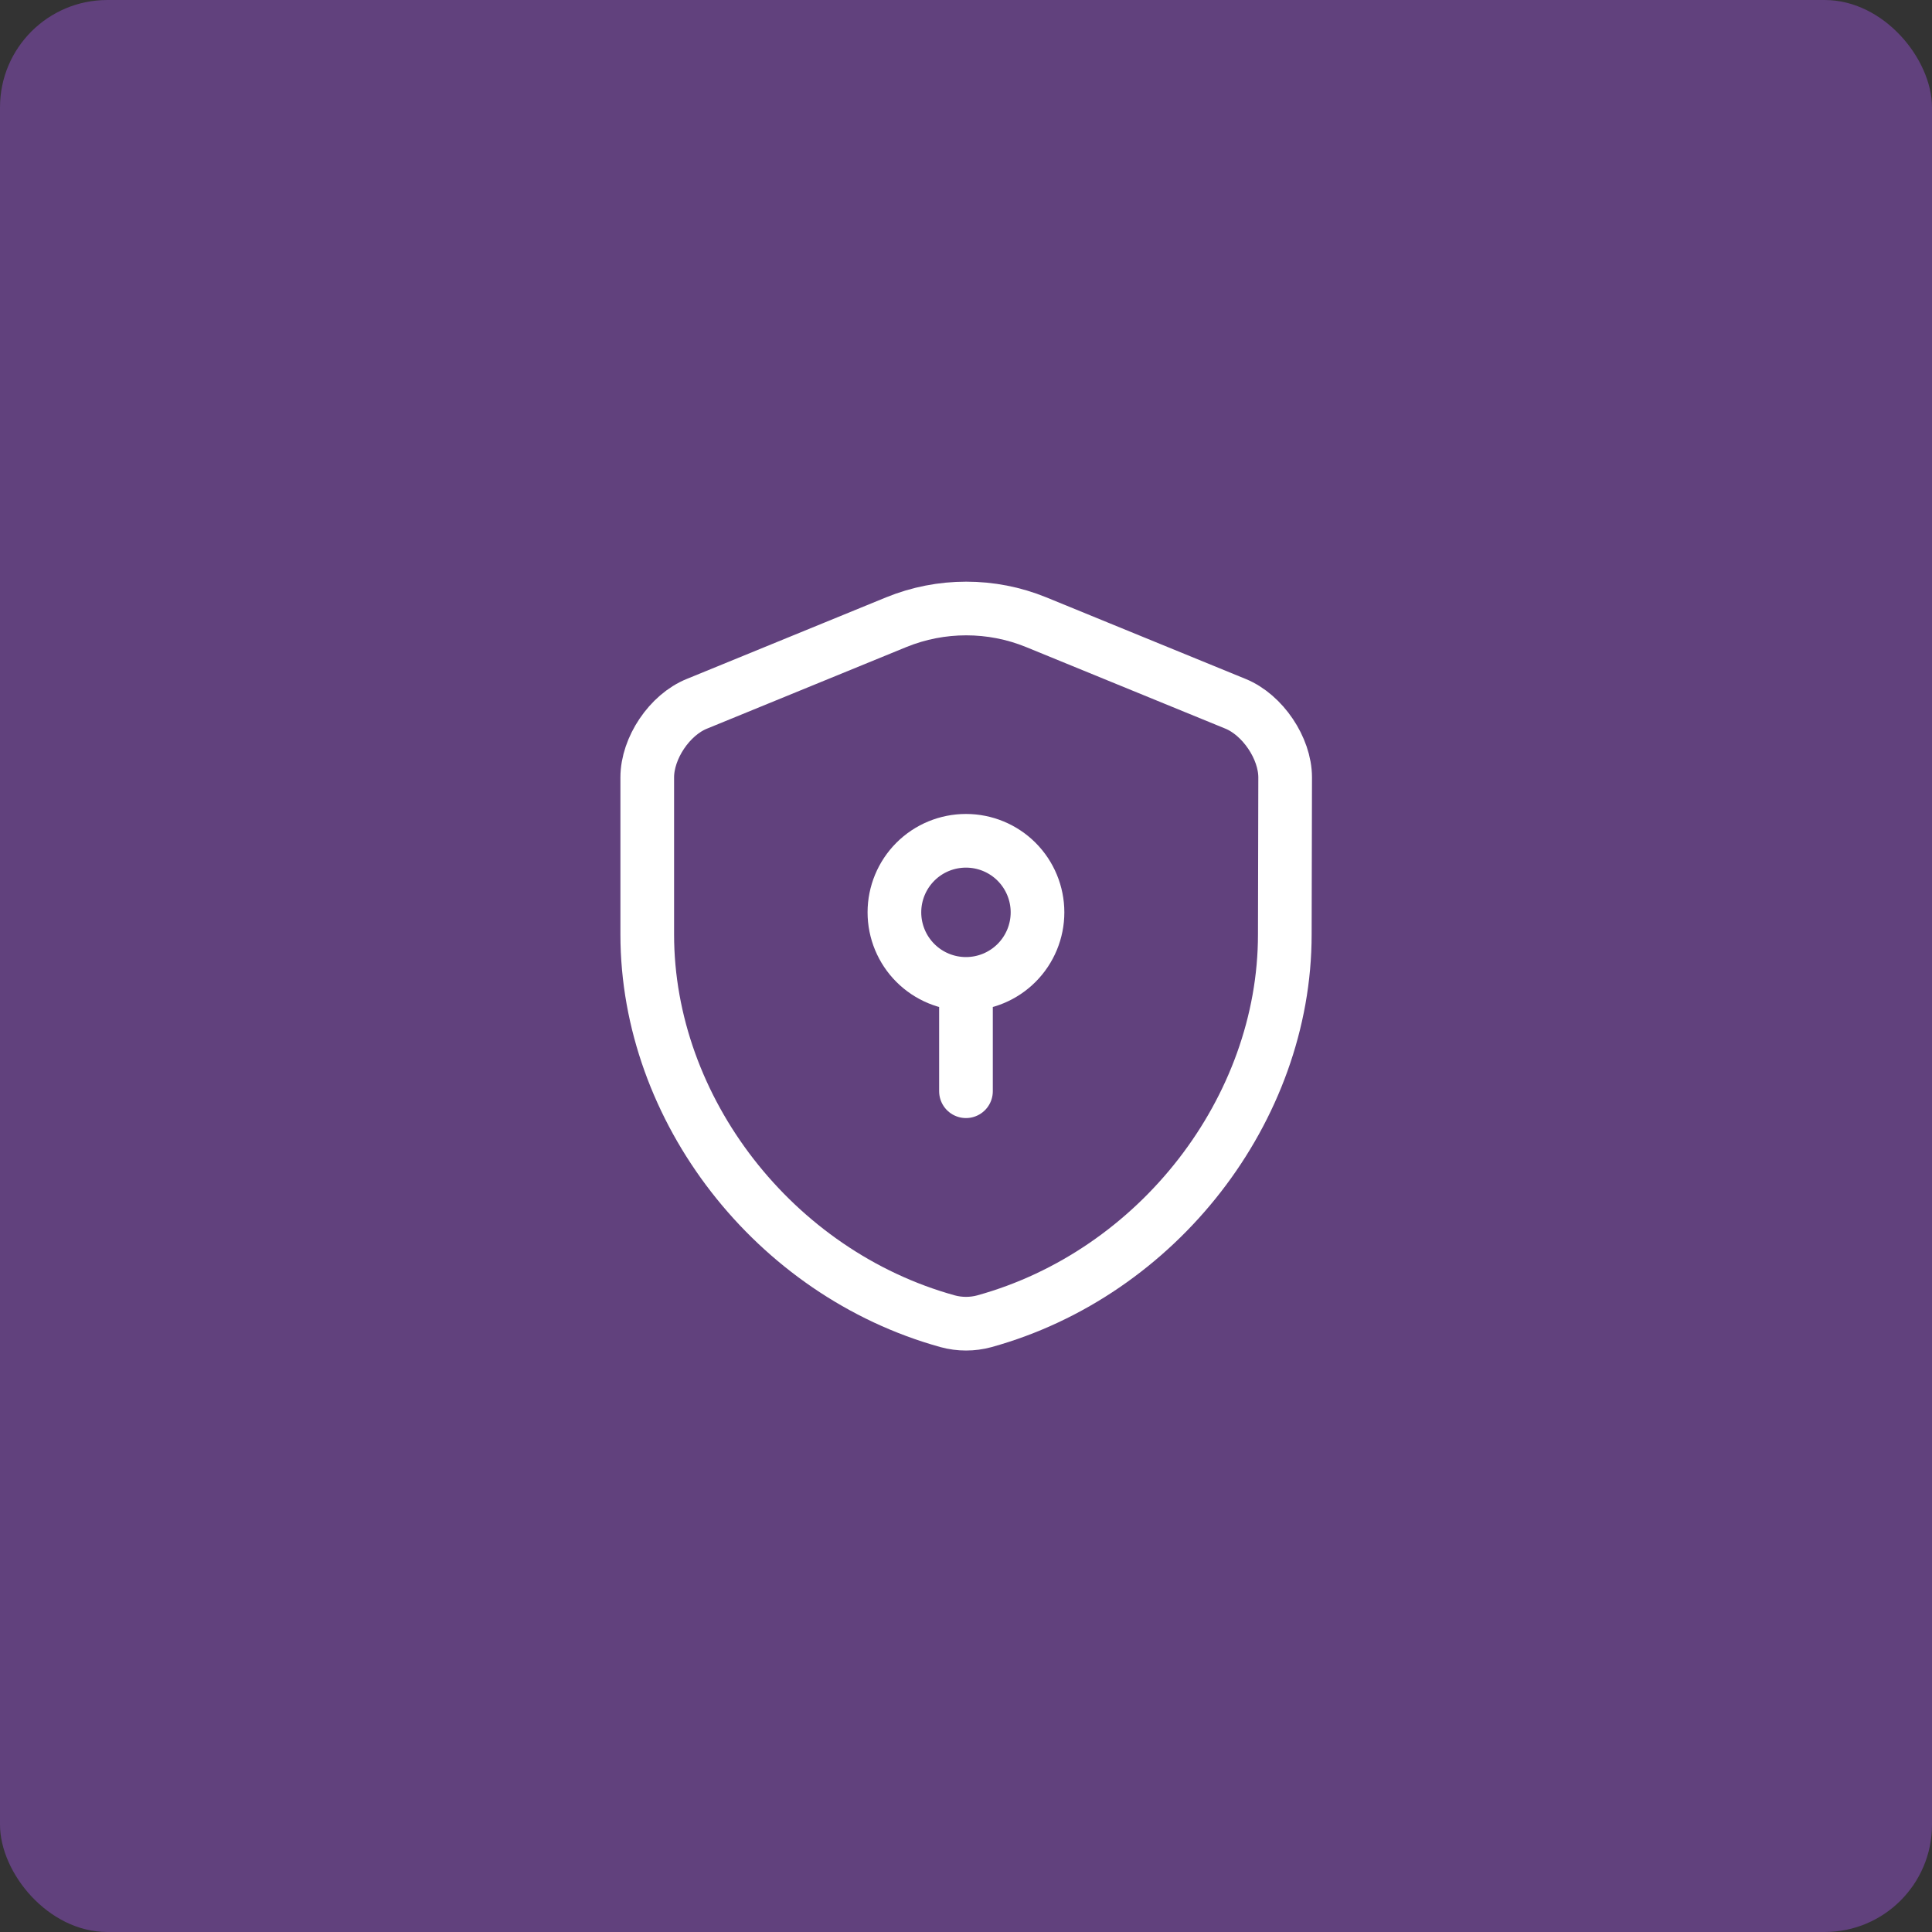 <svg width="72" height="72" viewBox="0 0 72 72" fill="none" xmlns="http://www.w3.org/2000/svg">
<rect x="0" y="0" width="72" height="72" fill="#333333" stroke="none"/>
<rect width="72" height="72" rx="4" fill="#A555EC" fill-opacity="0.4"/>
<path d="M47.881 34.827C47.881 41.347 43.148 47.453 36.681 49.24C36.241 49.36 35.761 49.36 35.321 49.24C28.854 47.453 24.121 41.347 24.121 34.827V28.973C24.121 27.88 24.948 26.64 25.974 26.227L33.401 23.187C35.068 22.507 36.948 22.507 38.614 23.187L46.041 26.227C47.054 26.64 47.894 27.88 47.894 28.973L47.881 34.827Z" stroke="white" stroke-width="2" stroke-linecap="round" stroke-linejoin="round"/>
<path d="M35.999 36.667C36.706 36.667 37.384 36.386 37.884 35.886C38.384 35.386 38.665 34.707 38.665 34C38.665 33.293 38.384 32.615 37.884 32.114C37.384 31.614 36.706 31.334 35.999 31.334C35.291 31.334 34.613 31.614 34.113 32.114C33.613 32.615 33.332 33.293 33.332 34C33.332 34.707 33.613 35.386 34.113 35.886C34.613 36.386 35.291 36.667 35.999 36.667ZM35.999 36.667V40.667" stroke="white" stroke-width="2" stroke-miterlimit="10" stroke-linecap="round" stroke-linejoin="round"/>
</svg>
